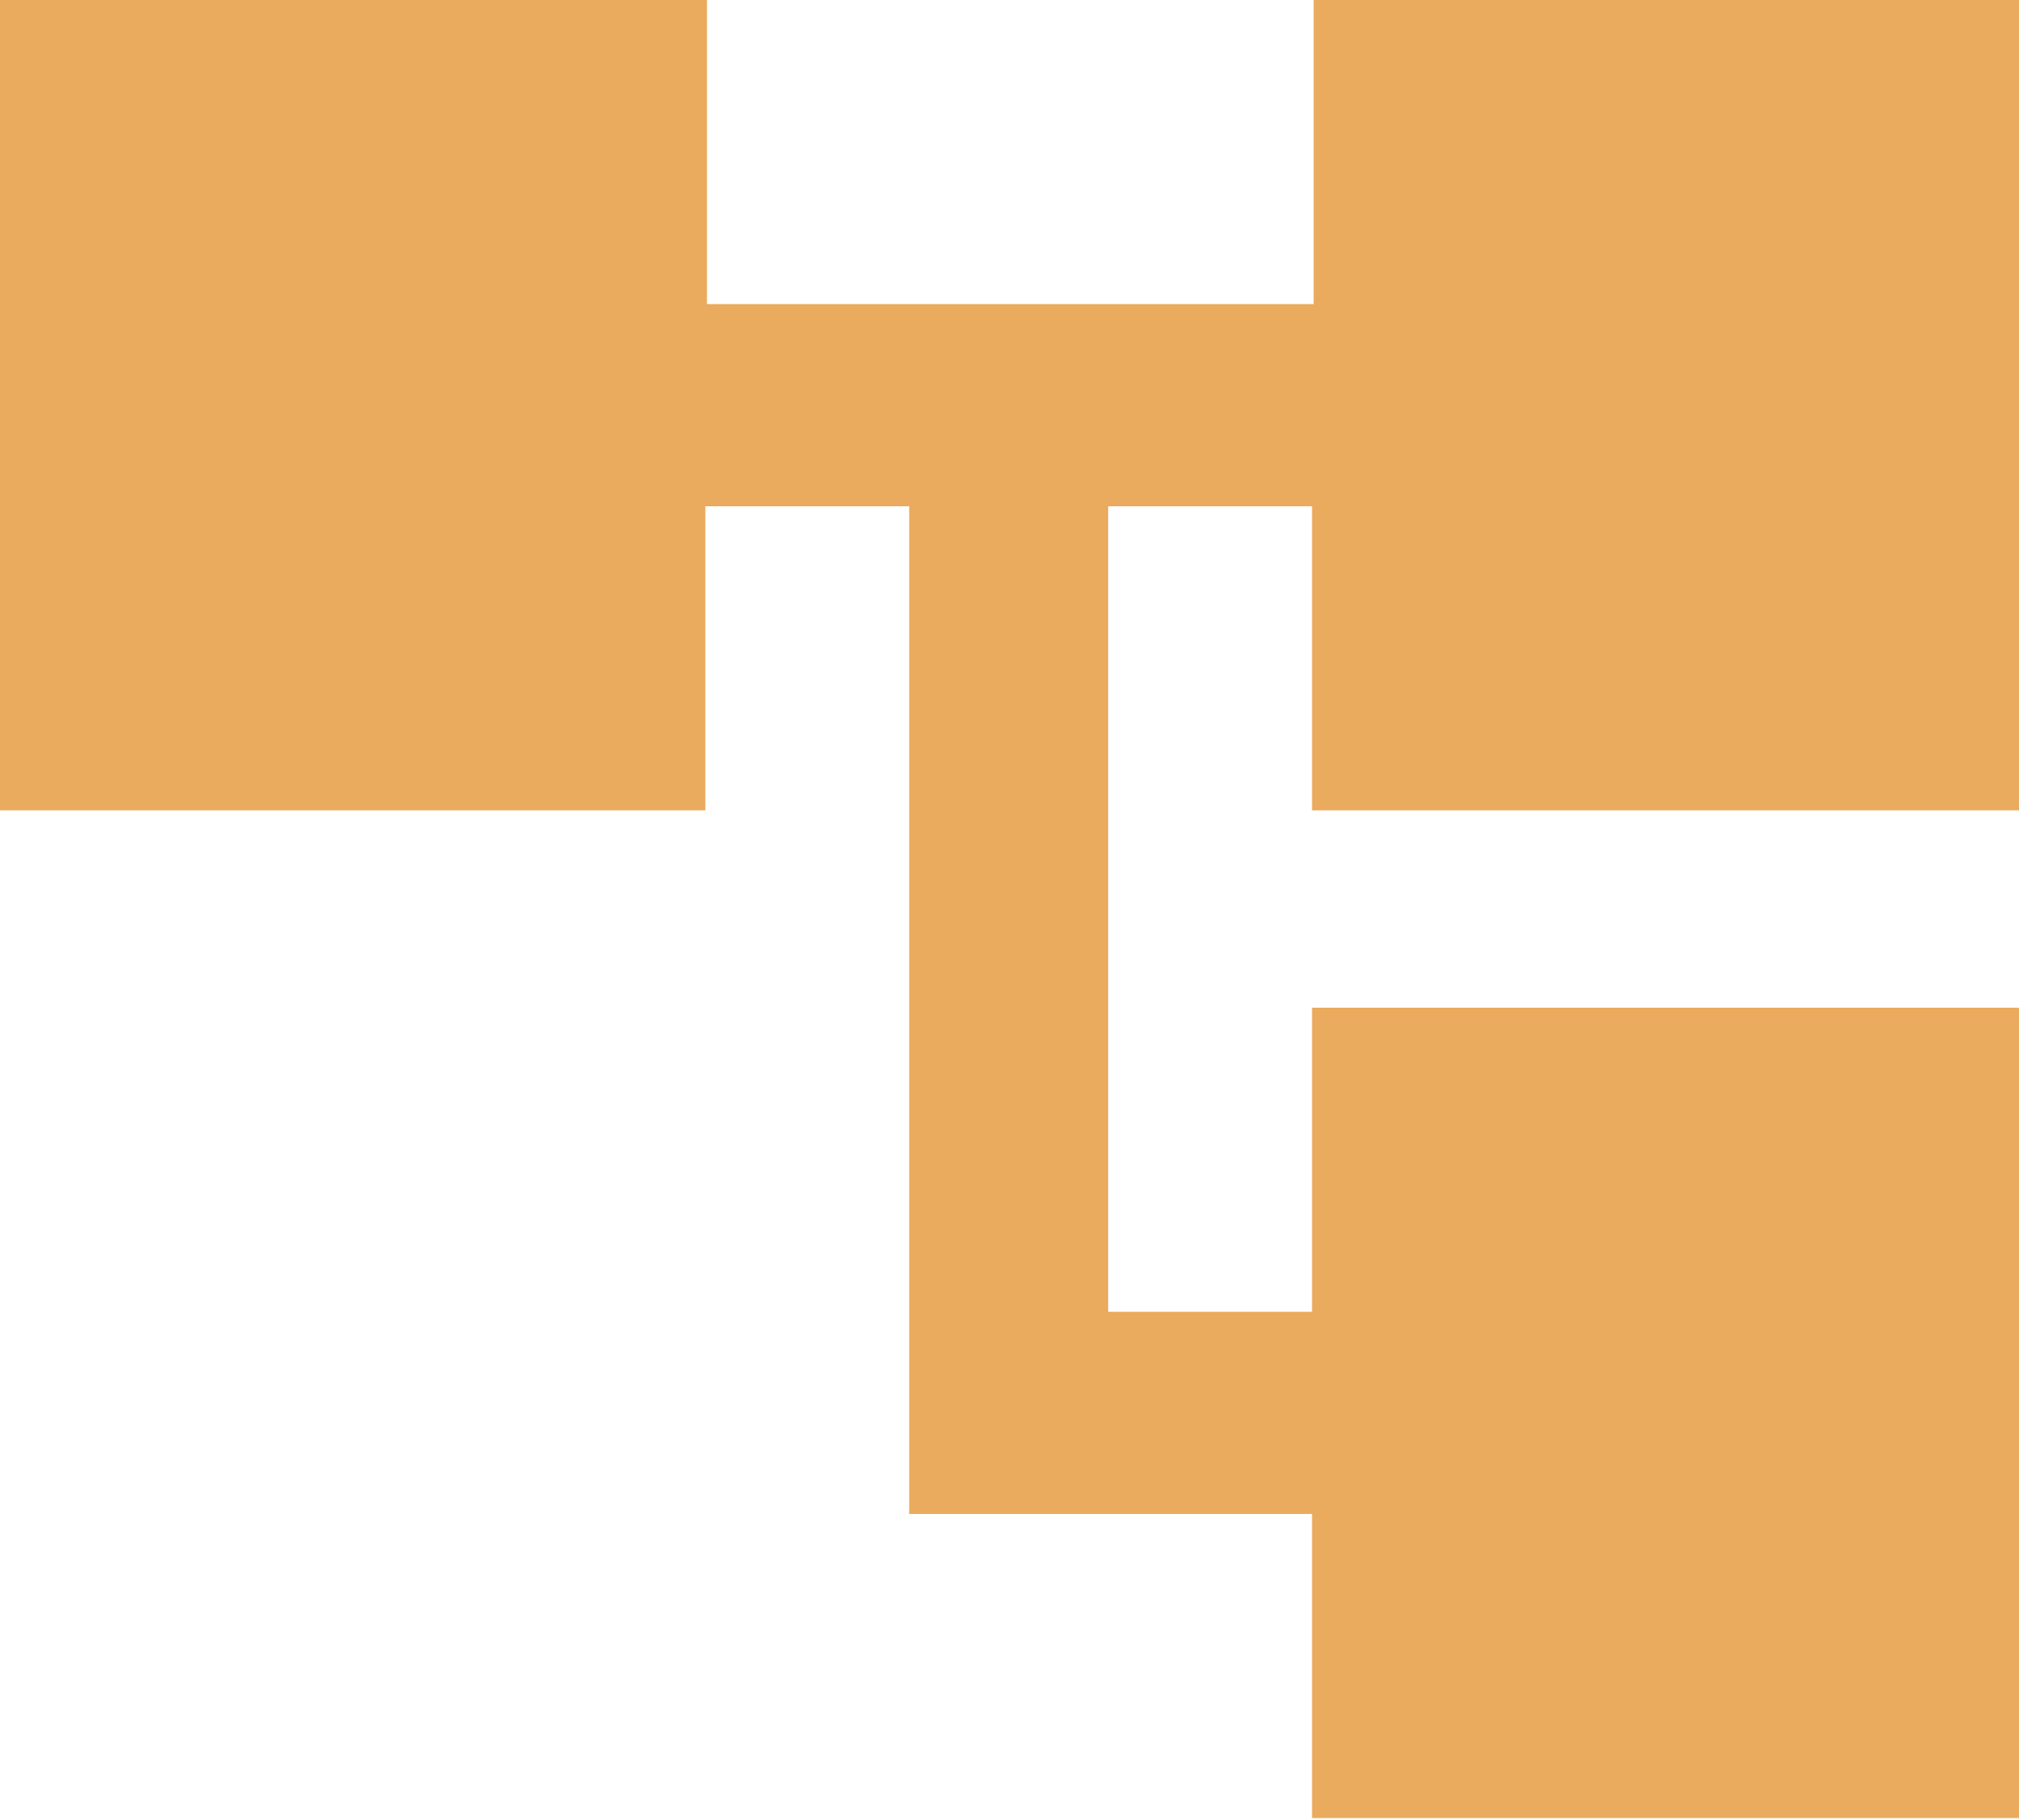 <?xml version="1.0" encoding="UTF-8"?><svg id="Layer_1" xmlns="http://www.w3.org/2000/svg" width="12.48" height="11.25" viewBox="0 0 12.48 11.25"><defs><style>.cls-1{fill:#e18719;}.cls-2{opacity:.7;}</style></defs><g class="cls-2"><path class="cls-1" d="M12.48,5.01h-4.37v-1.88h-1.26v4.98h1.26v-1.88h4.37v5.01h-4.37v-1.88h-2.49V3.13h-1.26v1.88H0V0H4.37V1.88h3.75V0h4.37V5.01Z"/></g></svg>